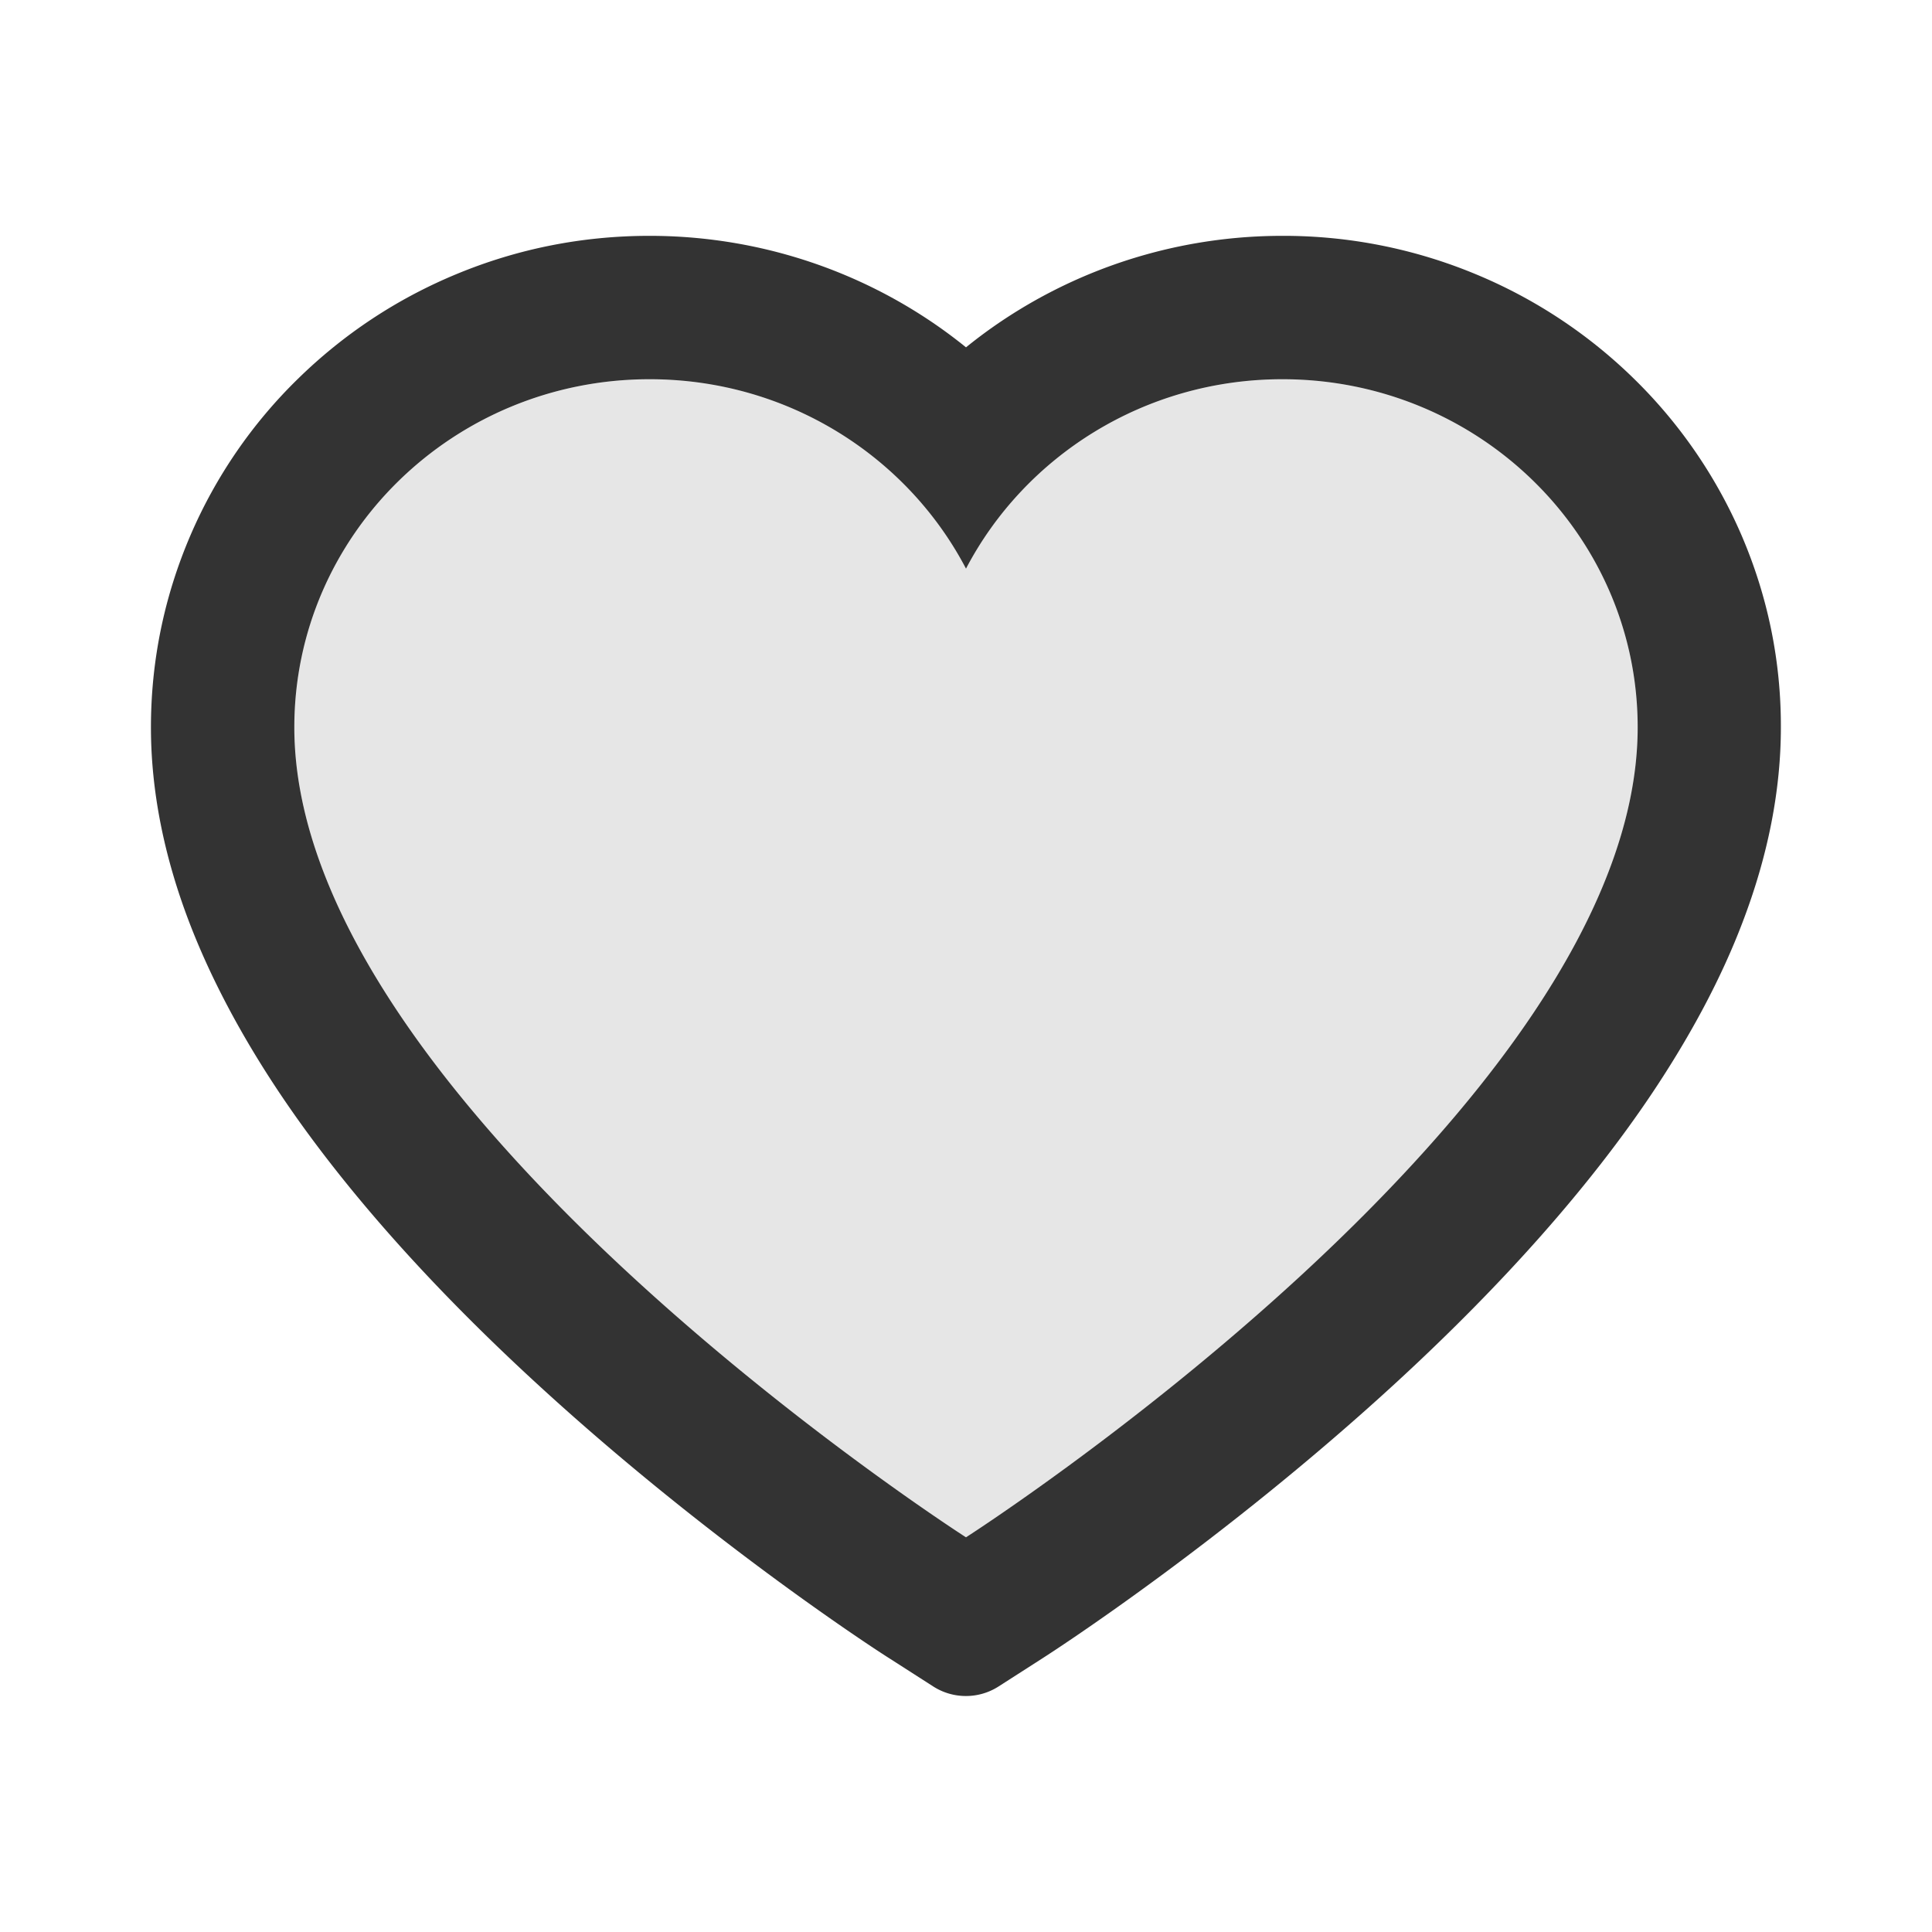 <svg xmlns="http://www.w3.org/2000/svg" xmlns:xlink="http://www.w3.org/1999/xlink" viewBox="0 0 1024 1024"><path d="M923 283.6a260 260 0 0 0-56.9-82.8 264.4 264.4 0 0 0-84-55.5A265.3 265.3 0 0 0 679.7 125c-49.3 0-97.4 13.5-139.2 39q-15 9.15-28.5 20.1-13.5-10.95-28.5-20.1c-41.8-25.5-89.9-39-139.2-39-35.5 0-69.9 6.8-102.4 20.3-31.4 13-59.7 31.7-84 55.5a258.4 258.4 0 0 0-56.9 82.8c-13.9 32.3-21 66.6-21 101.9 0 33.3 6.8 68 20.3 103.3 11.3 29.5 27.5 60.1 48.2 91 32.8 48.9 77.9 99.9 133.9 151.6 92.8 85.7 184.7 144.9 188.6 147.3l23.7 15.2c10.5 6.7 24 6.7 34.5 0l23.7-15.2c3.9-2.5 95.7-61.6 188.6-147.3 56-51.7 101.1-102.7 133.9-151.6 20.7-30.9 37-61.5 48.2-91 13.5-35.3 20.3-70 20.3-103.3.1-35.3-7-69.6-20.9-101.9M512 814.8S156 586.7 156 385.5C156 283.6 240.3 201 344.3 201c73.1 0 136.5 40.8 167.7 100.4C543.2 241.8 606.6 201 679.7 201c104 0 188.3 82.6 188.3 184.5 0 201.2-356 429.3-356 429.3" fill-opacity=".8" fill="currentColor"/><path d="M679.7 201c-73.1 0-136.5 40.8-167.7 100.4C480.8 241.8 417.4 201 344.3 201c-104 0-188.3 82.6-188.3 184.5 0 201.2 356 429.3 356 429.3s356-228.1 356-429.3C868 283.6 783.7 201 679.7 201" fill-opacity=".1" fill="currentColor"/></svg>